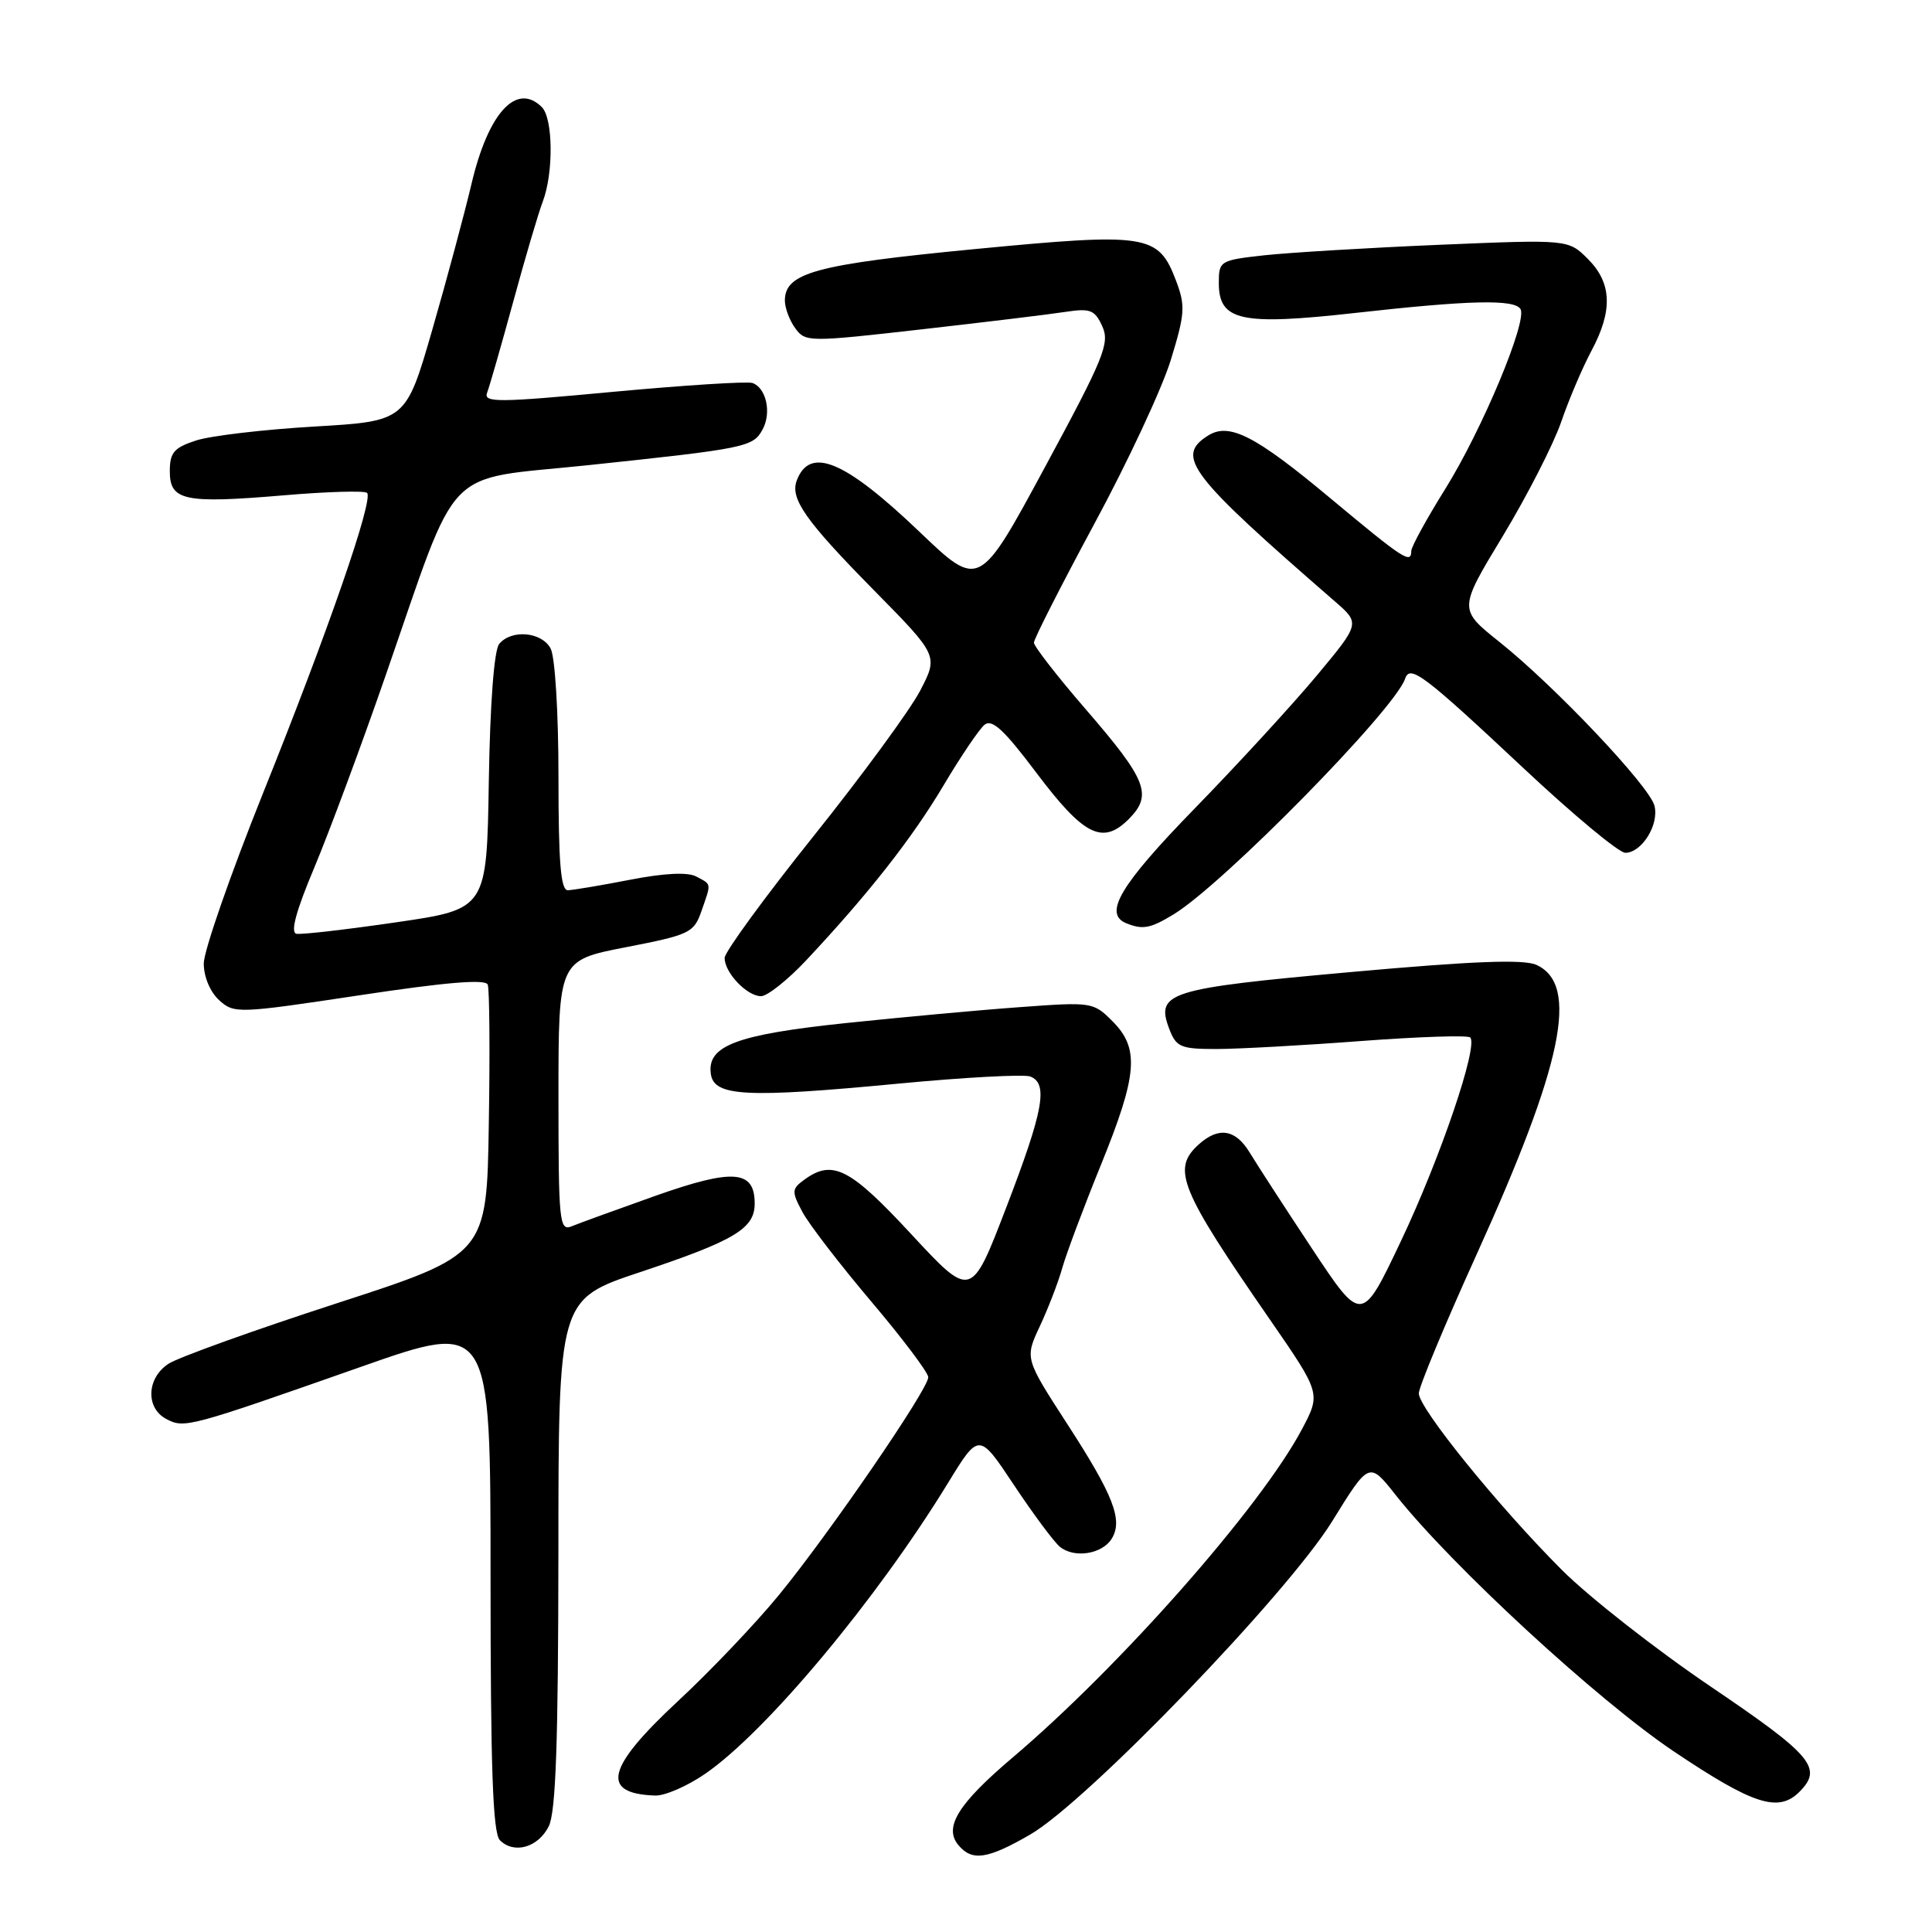 <?xml version="1.0" encoding="UTF-8" standalone="no"?>
<!DOCTYPE svg PUBLIC "-//W3C//DTD SVG 1.1//EN" "http://www.w3.org/Graphics/SVG/1.1/DTD/svg11.dtd" >
<svg xmlns="http://www.w3.org/2000/svg" xmlns:xlink="http://www.w3.org/1999/xlink" version="1.1" viewBox="0 0 256 256">
 <g >
 <path fill="currentColor"
d=" M 136.50 243.09 C 144.03 238.74 170.56 211.22 176.52 201.58 C 181.42 193.65 181.42 193.65 184.92 198.08 C 192.32 207.44 211.66 225.27 221.80 232.08 C 232.32 239.14 235.65 240.21 238.43 237.43 C 241.57 234.29 240.16 232.61 226.75 223.53 C 219.46 218.60 210.56 211.63 206.96 208.03 C 198.58 199.65 188.00 186.60 188.00 184.63 C 188.00 183.80 191.43 175.55 195.62 166.31 C 207.13 140.93 209.29 130.46 203.58 127.85 C 201.89 127.09 195.21 127.34 179.02 128.80 C 154.76 130.98 153.10 131.50 154.93 136.33 C 155.86 138.76 156.43 139.00 161.23 139.00 C 164.13 138.99 172.74 138.52 180.36 137.94 C 187.99 137.37 194.49 137.15 194.81 137.47 C 195.91 138.57 190.85 153.45 185.65 164.41 C 180.44 175.40 180.44 175.40 173.85 165.45 C 170.23 159.98 166.52 154.26 165.61 152.75 C 163.72 149.62 161.48 149.26 158.83 151.65 C 155.23 154.91 156.29 157.53 168.27 174.85 C 175.03 184.64 175.03 184.64 172.49 189.43 C 167.02 199.71 148.47 220.76 134.17 232.89 C 126.96 239.00 125.03 242.12 126.98 244.47 C 128.79 246.66 130.83 246.37 136.50 243.09 Z  M 72.71 242.00 C 73.65 240.14 73.97 230.90 73.99 205.83 C 74.00 172.17 74.00 172.17 84.80 168.57 C 97.34 164.39 100.00 162.80 100.00 159.48 C 100.00 155.03 97.17 154.81 86.91 158.43 C 81.74 160.27 76.71 162.09 75.75 162.49 C 74.12 163.16 74.00 161.97 74.00 145.23 C 74.00 127.25 74.00 127.25 82.94 125.51 C 91.38 123.87 91.94 123.61 92.94 120.74 C 94.27 116.93 94.32 117.24 92.25 116.14 C 91.12 115.54 88.02 115.69 83.50 116.57 C 79.65 117.32 75.94 117.94 75.25 117.96 C 74.30 117.99 74.00 114.34 74.00 102.93 C 74.00 94.46 73.55 87.02 72.96 85.93 C 71.78 83.72 67.78 83.36 66.15 85.32 C 65.47 86.14 64.94 93.15 64.77 103.55 C 64.50 120.46 64.50 120.46 52.50 122.21 C 45.90 123.17 39.95 123.86 39.28 123.73 C 38.45 123.57 39.22 120.73 41.63 115.00 C 43.59 110.33 47.86 98.85 51.10 89.50 C 61.00 60.99 58.40 63.69 77.83 61.65 C 98.93 59.42 99.80 59.24 101.06 56.88 C 102.25 54.67 101.53 51.40 99.71 50.75 C 99.05 50.51 90.73 51.04 81.23 51.92 C 65.86 53.36 64.03 53.37 64.55 52.02 C 64.87 51.18 66.42 45.78 68.00 40.00 C 69.57 34.22 71.34 28.23 71.93 26.68 C 73.36 22.91 73.29 15.69 71.80 14.20 C 68.45 10.85 64.70 14.93 62.48 24.35 C 61.55 28.28 59.22 36.97 57.29 43.66 C 53.78 55.81 53.78 55.81 41.64 56.52 C 34.96 56.91 27.93 57.74 26.00 58.36 C 23.05 59.32 22.50 59.96 22.50 62.45 C 22.50 66.35 24.41 66.75 37.63 65.63 C 43.37 65.14 48.33 65.00 48.64 65.31 C 49.52 66.19 43.50 83.58 34.86 105.08 C 30.54 115.85 27.00 126.01 27.00 127.67 C 27.00 129.44 27.85 131.45 29.04 132.53 C 31.02 134.33 31.52 134.31 47.64 131.88 C 59.16 130.14 64.34 129.71 64.63 130.47 C 64.86 131.08 64.93 139.37 64.77 148.91 C 64.50 166.24 64.50 166.24 44.57 172.71 C 33.61 176.27 23.60 179.87 22.32 180.71 C 19.44 182.60 19.27 186.54 22.01 188.01 C 24.43 189.30 24.90 189.17 47.75 181.14 C 65.00 175.07 65.00 175.07 65.00 208.83 C 65.00 234.34 65.30 242.90 66.24 243.84 C 68.11 245.71 71.30 244.81 72.71 242.00 Z  M 93.45 235.03 C 101.52 229.48 116.16 211.95 125.61 196.51 C 129.72 189.80 129.72 189.80 134.35 196.77 C 136.90 200.60 139.63 204.28 140.43 204.95 C 142.32 206.51 146.02 205.95 147.30 203.90 C 148.83 201.45 147.56 198.16 141.42 188.69 C 135.79 179.99 135.79 179.99 137.78 175.74 C 138.87 173.41 140.22 169.93 140.76 168.00 C 141.31 166.07 143.61 159.93 145.88 154.35 C 150.74 142.38 151.02 138.93 147.41 135.32 C 144.88 132.78 144.66 132.75 135.16 133.45 C 129.85 133.83 119.47 134.79 112.10 135.56 C 97.56 137.09 93.66 138.56 94.19 142.31 C 94.61 145.29 98.86 145.51 119.00 143.59 C 127.81 142.75 135.68 142.33 136.51 142.64 C 138.93 143.57 138.27 147.15 133.34 159.98 C 128.69 172.10 128.69 172.10 120.76 163.55 C 112.61 154.75 110.32 153.59 106.57 156.32 C 104.90 157.54 104.88 157.87 106.31 160.57 C 107.16 162.18 111.27 167.52 115.43 172.44 C 119.59 177.35 123.00 181.88 123.00 182.49 C 123.00 184.08 109.95 203.11 103.26 211.29 C 100.17 215.07 94.12 221.43 89.82 225.42 C 80.33 234.25 79.50 237.67 86.82 237.92 C 88.10 237.96 91.08 236.67 93.45 235.03 Z  M 106.82 127.25 C 115.03 118.50 120.87 111.07 125.03 104.06 C 127.30 100.24 129.74 96.63 130.45 96.04 C 131.44 95.22 133.04 96.70 137.29 102.35 C 143.60 110.74 146.09 112.00 149.55 108.55 C 152.75 105.34 152.00 103.39 143.88 94.00 C 140.09 89.62 137.00 85.64 137.00 85.15 C 137.00 84.66 140.61 77.57 145.02 69.38 C 149.44 61.20 153.99 51.44 155.14 47.69 C 157.02 41.56 157.09 40.52 155.83 37.19 C 153.48 31.02 152.09 30.80 129.02 33.02 C 108.08 35.04 104.00 36.15 104.00 39.83 C 104.00 40.81 104.62 42.47 105.38 43.50 C 106.72 45.34 107.15 45.34 122.13 43.64 C 130.58 42.68 139.17 41.64 141.22 41.32 C 144.47 40.83 145.07 41.06 146.06 43.24 C 147.08 45.47 146.29 47.41 138.47 61.88 C 129.75 78.03 129.75 78.03 121.85 70.48 C 111.96 61.03 107.33 59.08 105.58 63.65 C 104.66 66.06 106.70 68.97 115.78 78.19 C 124.34 86.88 124.34 86.88 121.92 91.53 C 120.59 94.08 114.22 102.77 107.77 110.83 C 101.31 118.90 96.03 126.14 96.02 126.92 C 95.99 128.86 98.97 132.00 100.84 132.00 C 101.67 132.00 104.37 129.86 106.82 127.25 Z  M 155.52 121.15 C 162.11 117.13 184.83 94.00 186.19 89.92 C 186.83 88.02 188.68 89.42 201.83 101.75 C 208.43 107.94 214.51 113.00 215.36 113.00 C 217.55 113.00 219.88 109.24 219.22 106.75 C 218.54 104.14 206.00 90.89 198.67 85.05 C 193.26 80.73 193.26 80.73 199.13 71.03 C 202.35 65.70 205.83 58.90 206.86 55.92 C 207.88 52.94 209.69 48.71 210.86 46.51 C 213.73 41.17 213.59 37.50 210.41 34.32 C 207.81 31.72 207.81 31.72 190.66 32.44 C 181.22 32.84 170.80 33.47 167.50 33.83 C 161.65 34.48 161.50 34.58 161.50 37.49 C 161.50 42.52 164.38 43.16 179.54 41.47 C 194.71 39.77 200.66 39.63 201.47 40.95 C 202.43 42.50 196.40 56.92 191.52 64.76 C 189.03 68.75 187.00 72.46 187.00 73.01 C 187.00 74.78 185.98 74.11 176.22 65.97 C 166.35 57.73 162.89 55.96 160.10 57.70 C 155.68 60.47 157.52 62.88 176.87 79.68 C 180.24 82.60 180.24 82.60 174.45 89.55 C 171.26 93.37 164.01 101.27 158.33 107.10 C 148.42 117.27 146.15 121.09 149.25 122.34 C 151.44 123.22 152.43 123.03 155.52 121.15 Z "/>
</g>
</svg>